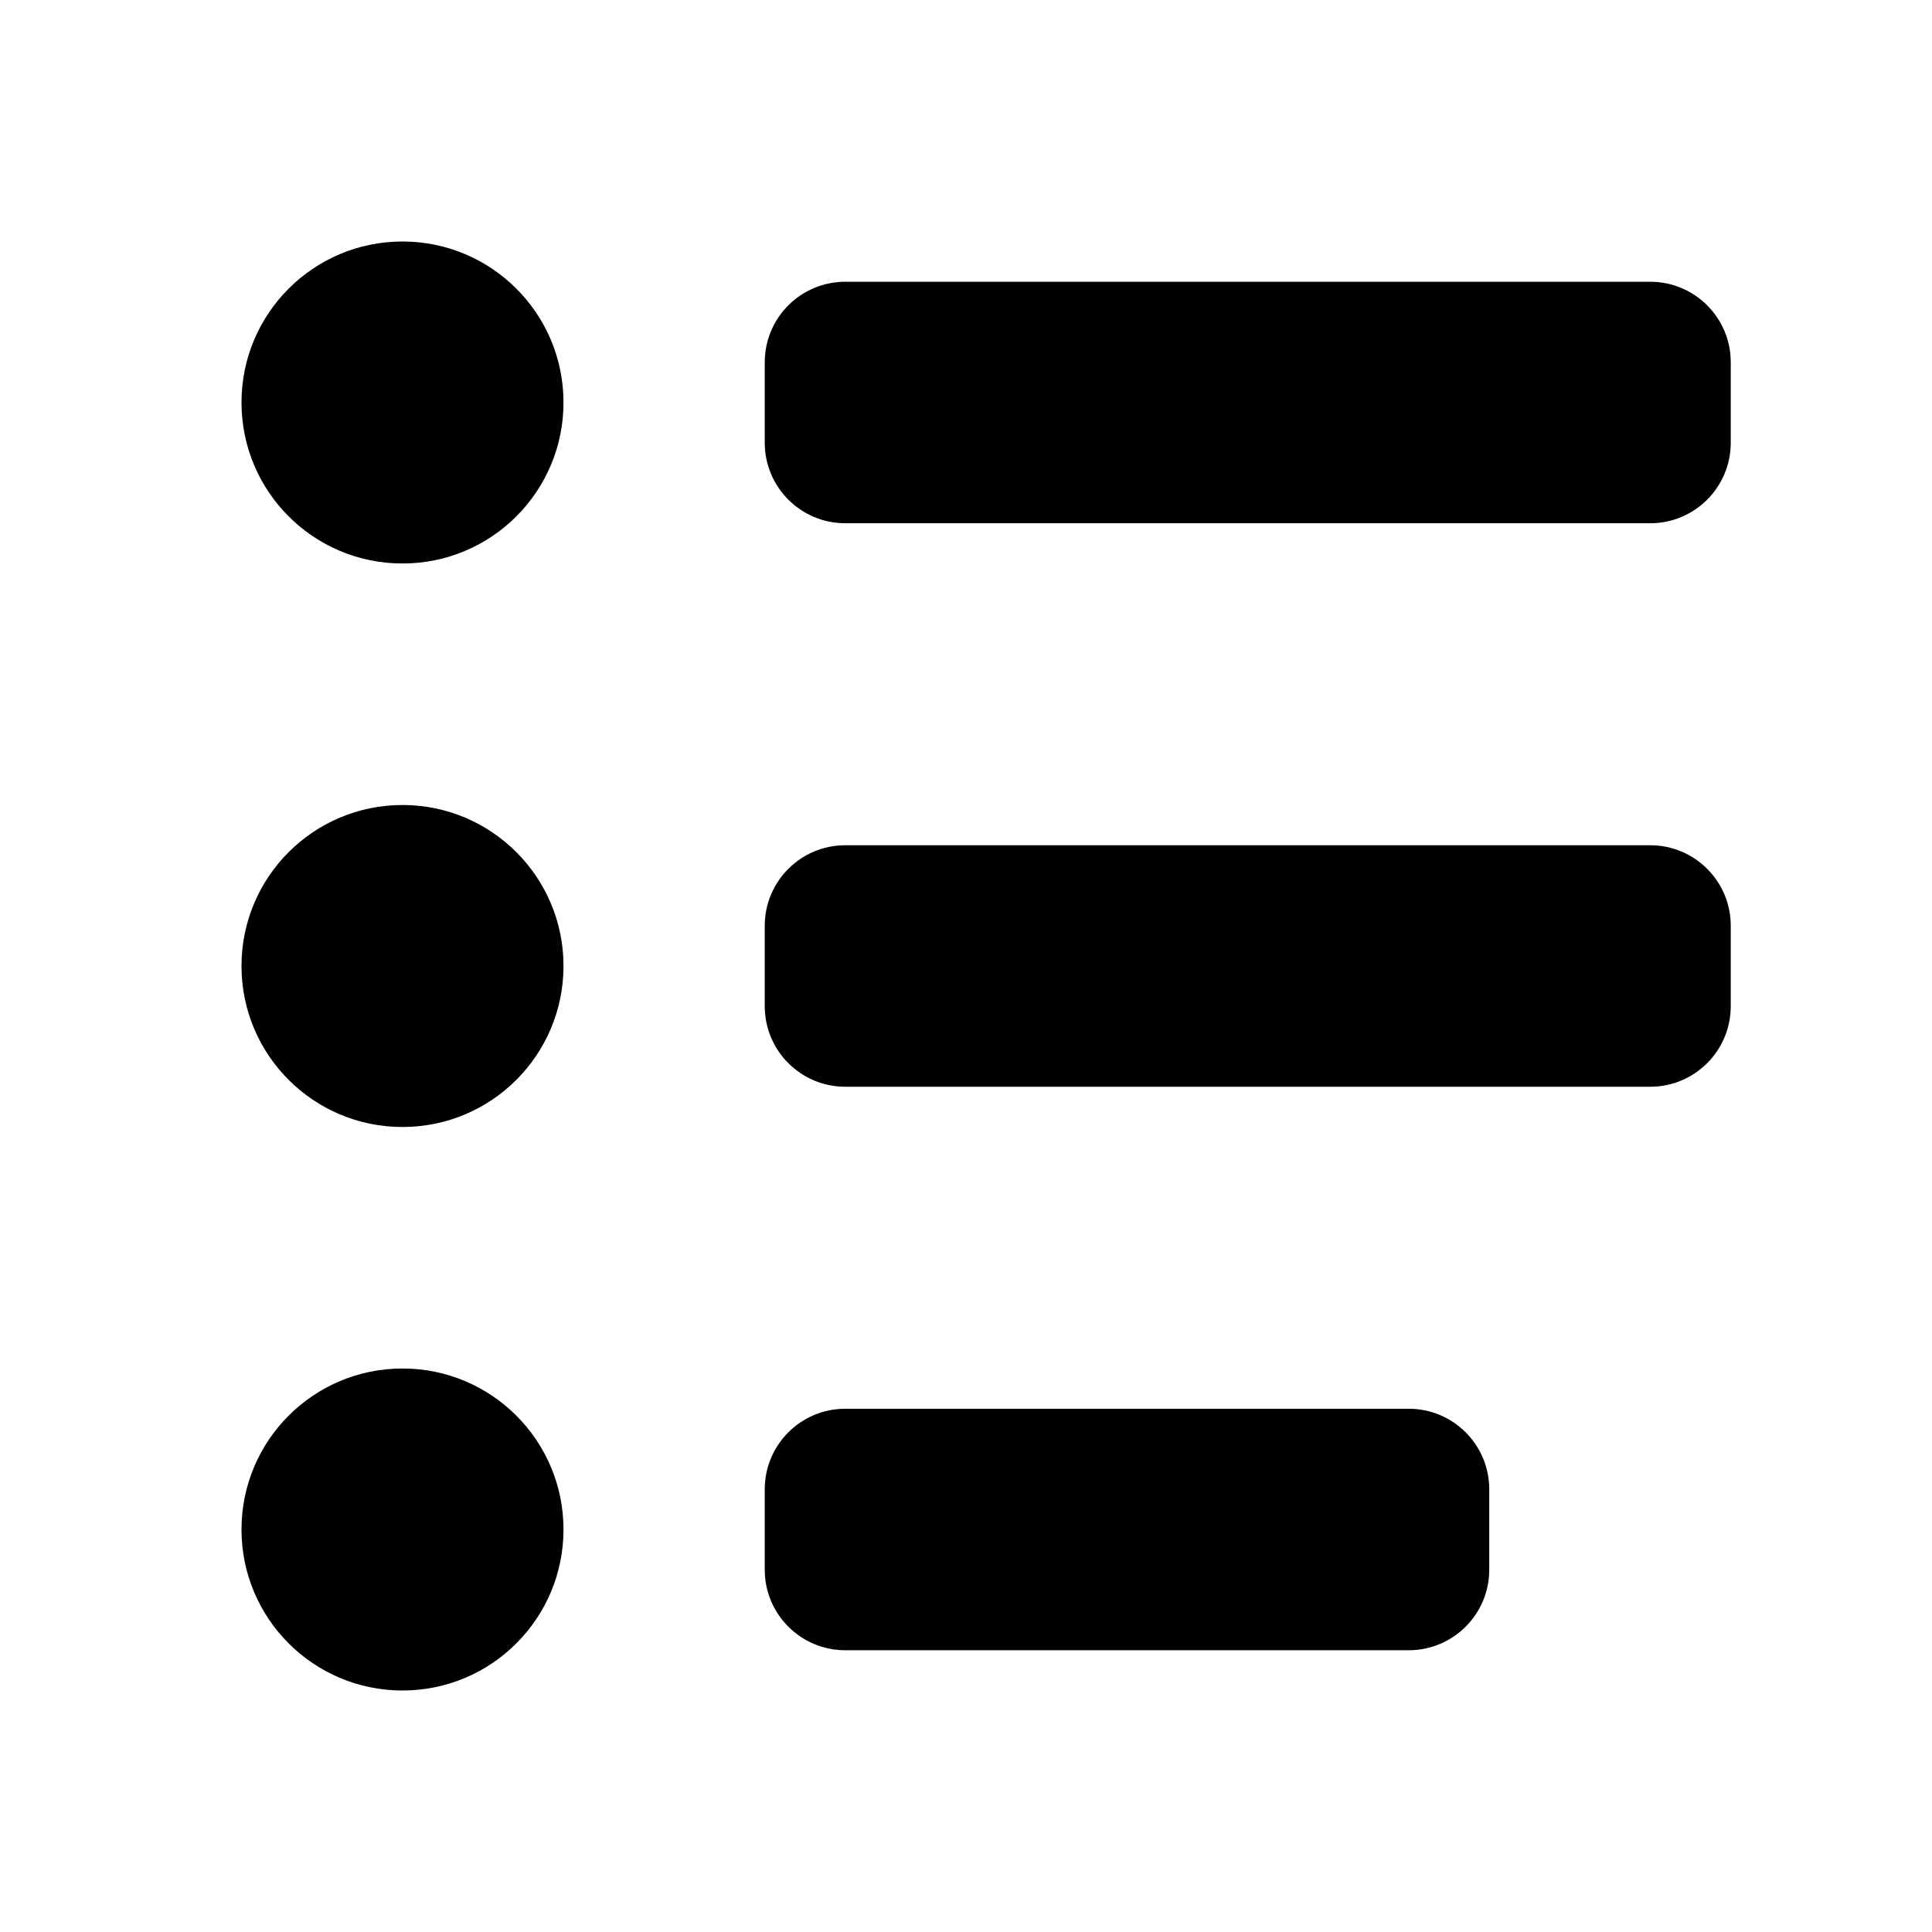 <svg width="24" height="24" viewBox="0 0 24 24" fill="none" xmlns="http://www.w3.org/2000/svg">
<g id="n-icon-view-list">
<path id="Shape" fill-rule="evenodd" clip-rule="evenodd" d="M5 17C6.105 17 7 17.895 7 19C7 20.105 6.105 21 5 21C3.895 21 3 20.105 3 19C3 17.895 3.895 17 5 17ZM17.5 17.5C18.052 17.5 18.5 17.948 18.5 18.5V19.5C18.5 20.052 18.052 20.5 17.5 20.5H10.5C9.948 20.5 9.5 20.052 9.5 19.5V18.5C9.5 17.948 9.948 17.5 10.5 17.5H17.5ZM5 10C6.105 10 7 10.895 7 12C7 13.105 6.105 14 5 14C3.895 14 3 13.105 3 12C3 10.895 3.895 10 5 10ZM20.5 10.5C21.052 10.5 21.5 10.948 21.5 11.5V12.5C21.5 13.052 21.052 13.5 20.5 13.5H10.5C9.948 13.5 9.5 13.052 9.5 12.5V11.5C9.5 10.948 9.948 10.5 10.5 10.5H20.5ZM5 3C6.105 3 7 3.895 7 5C7 6.105 6.105 7 5 7C3.895 7 3 6.105 3 5C3 3.895 3.895 3 5 3ZM10.5 3.5H20.5C21.052 3.5 21.5 3.948 21.5 4.5V5.5C21.5 6.052 21.052 6.5 20.5 6.5H10.5C9.948 6.5 9.5 6.052 9.5 5.5V4.5C9.5 3.948 9.948 3.5 10.5 3.5Z" fill="black"/>
</g>
</svg>

